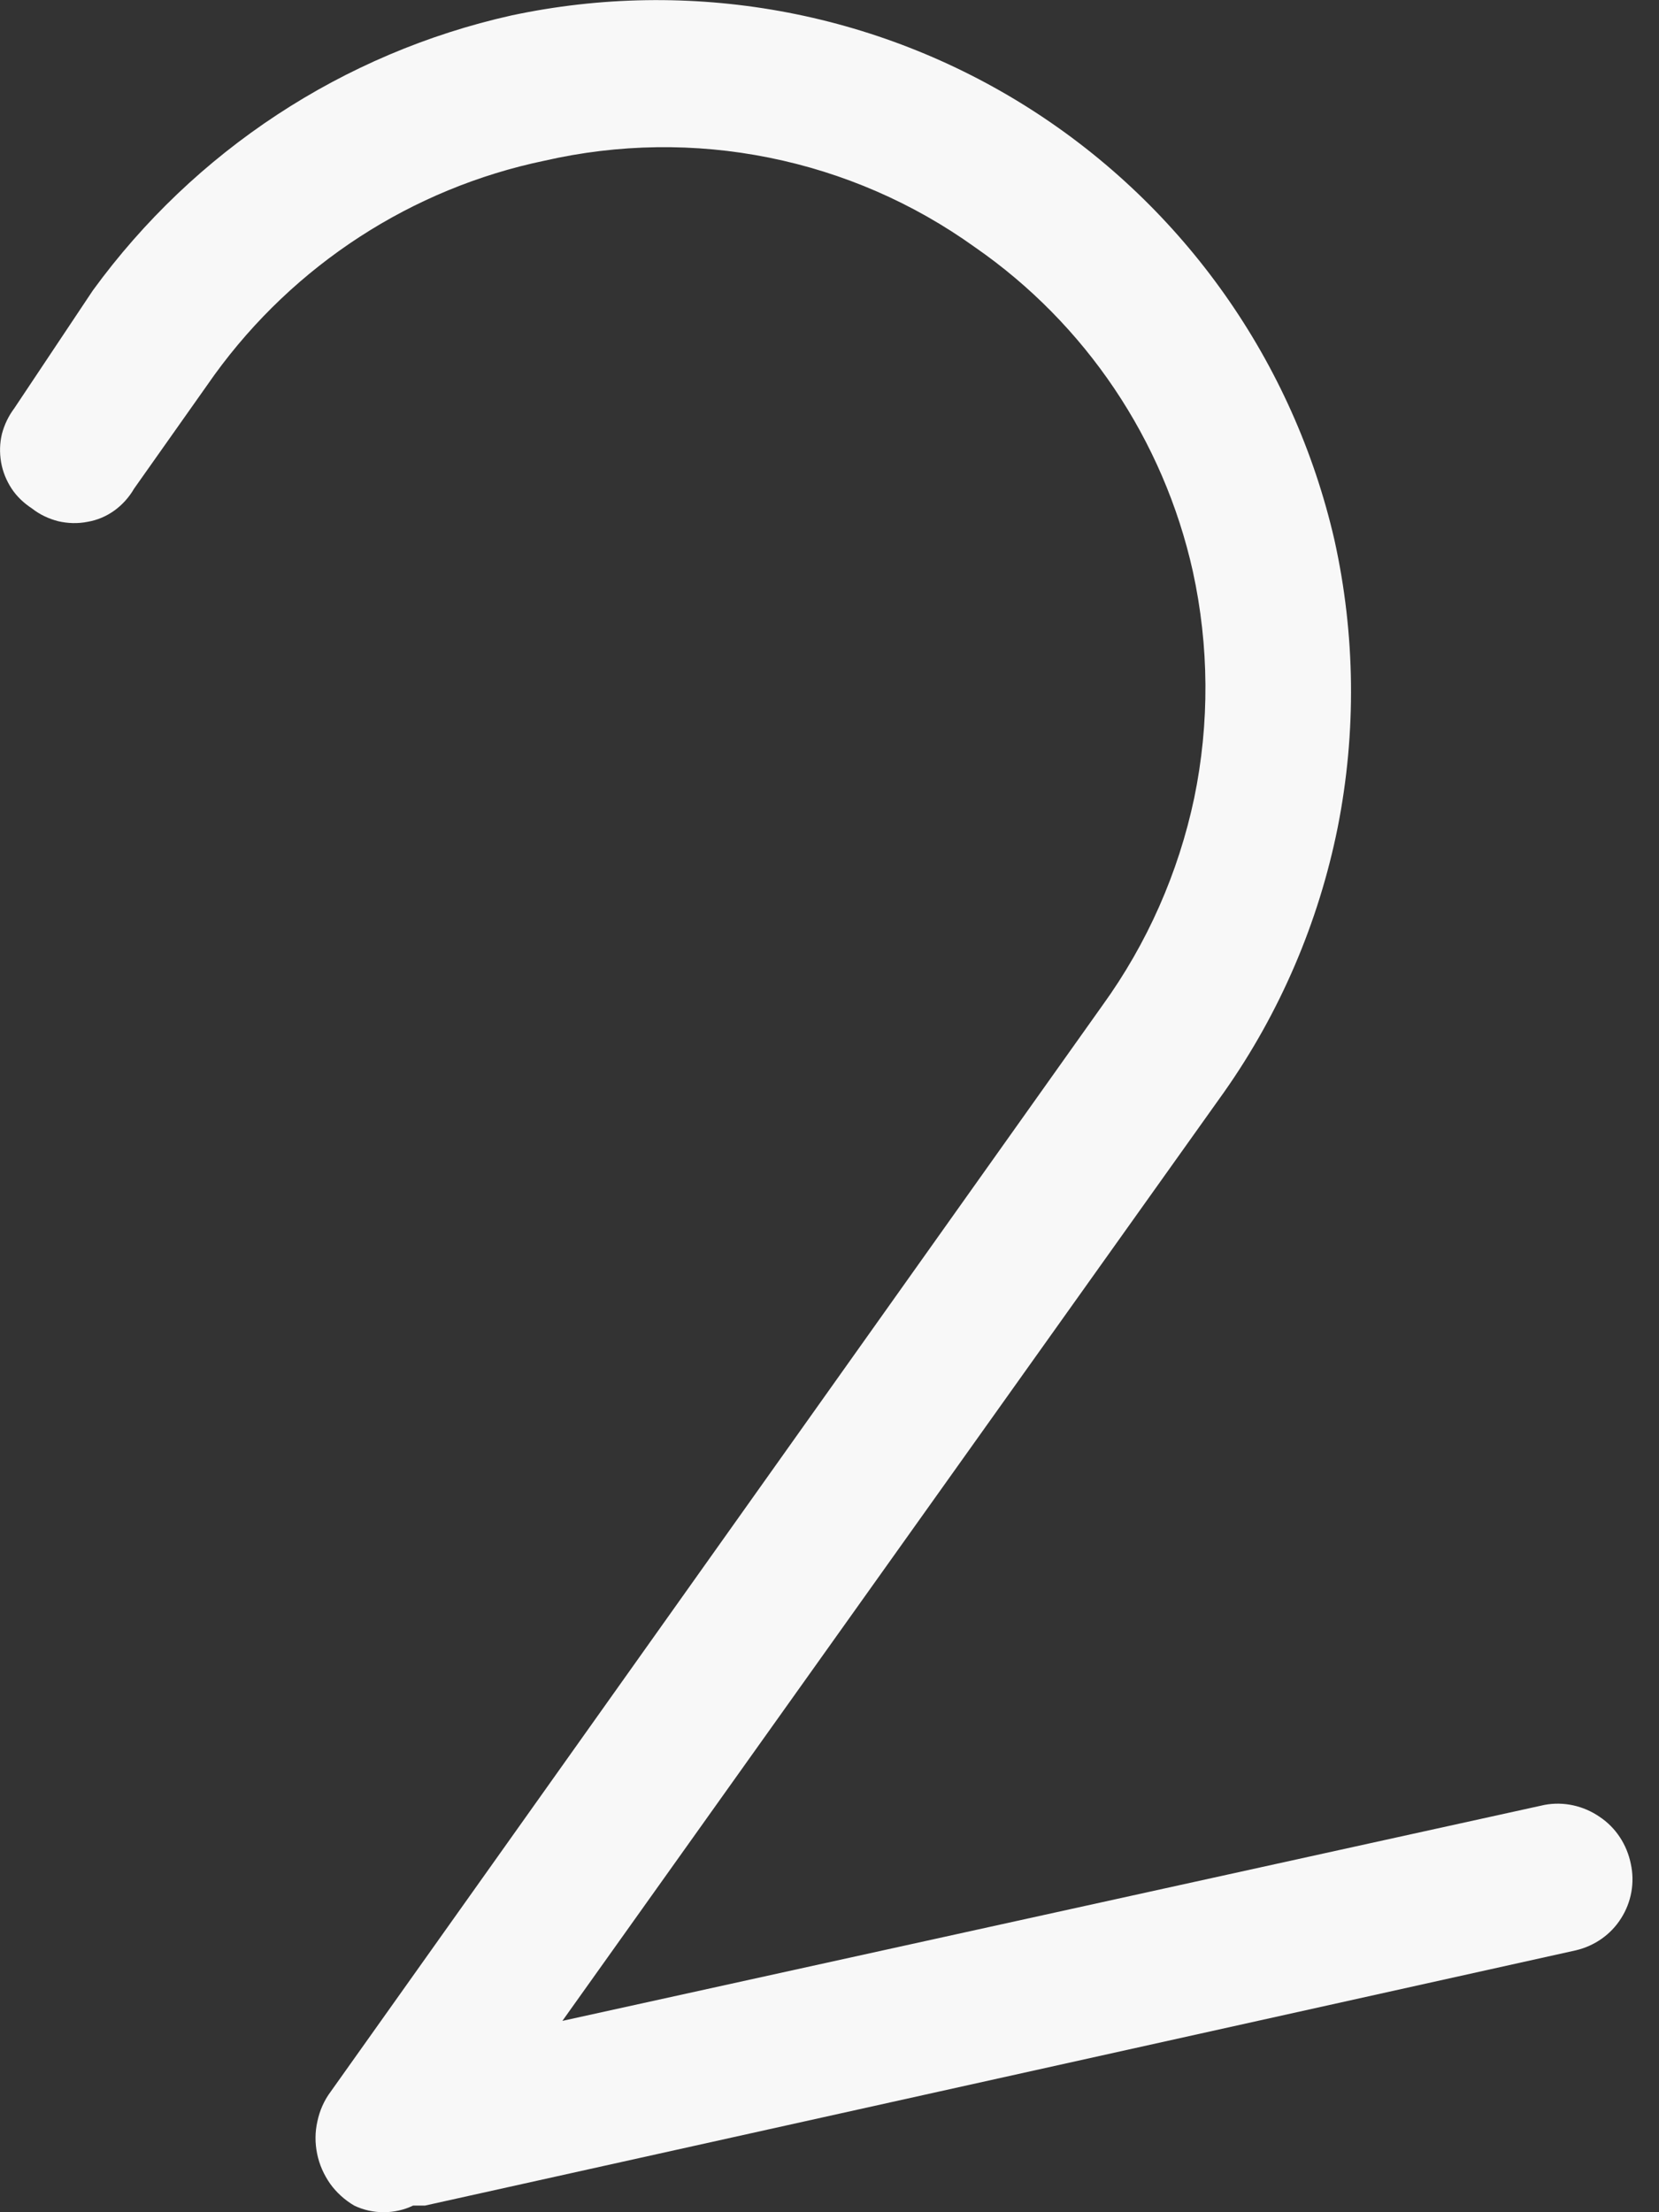 <svg width="6" height="8" viewBox="0 0 6 8" fill="none" xmlns="http://www.w3.org/2000/svg">
<rect x="0" y="0" width="6" height="8" fill="#333333" stroke="none"/>
<path d="M1.196 7.564L3.987 3.636C4.149 3.412 4.262 3.156 4.319 2.886C4.375 2.615 4.373 2.336 4.314 2.066C4.208 1.59 3.926 1.171 3.526 0.894C3.303 0.734 3.05 0.624 2.781 0.57C2.513 0.516 2.237 0.52 1.97 0.581C1.489 0.681 1.064 0.958 0.776 1.355L0.485 1.767C0.467 1.798 0.443 1.825 0.414 1.846C0.385 1.867 0.352 1.881 0.317 1.887C0.282 1.894 0.246 1.893 0.211 1.885C0.176 1.876 0.144 1.861 0.116 1.839C0.087 1.82 0.061 1.796 0.042 1.767C0.023 1.738 0.01 1.706 0.004 1.672C-0.002 1.637 -0.001 1.602 0.007 1.569C0.016 1.535 0.031 1.504 0.052 1.476L0.336 1.05C0.703 0.546 1.241 0.192 1.849 0.056C2.495 -0.082 3.169 0.039 3.726 0.394C4.283 0.749 4.678 1.309 4.826 1.952C4.902 2.294 4.906 2.649 4.838 2.992C4.769 3.336 4.629 3.662 4.428 3.948L2.034 7.308L5.586 6.527C5.655 6.514 5.727 6.53 5.785 6.57C5.844 6.609 5.884 6.671 5.898 6.74C5.913 6.808 5.9 6.879 5.863 6.937C5.826 6.996 5.767 7.037 5.699 7.053L1.537 7.976H1.494C1.461 7.992 1.424 8 1.387 8C1.351 8 1.314 7.992 1.281 7.976C1.247 7.956 1.217 7.929 1.194 7.897C1.171 7.864 1.155 7.828 1.147 7.789C1.139 7.75 1.139 7.71 1.148 7.671C1.156 7.633 1.172 7.596 1.196 7.564Z" fill="#F8F8F8"/>
</svg>
